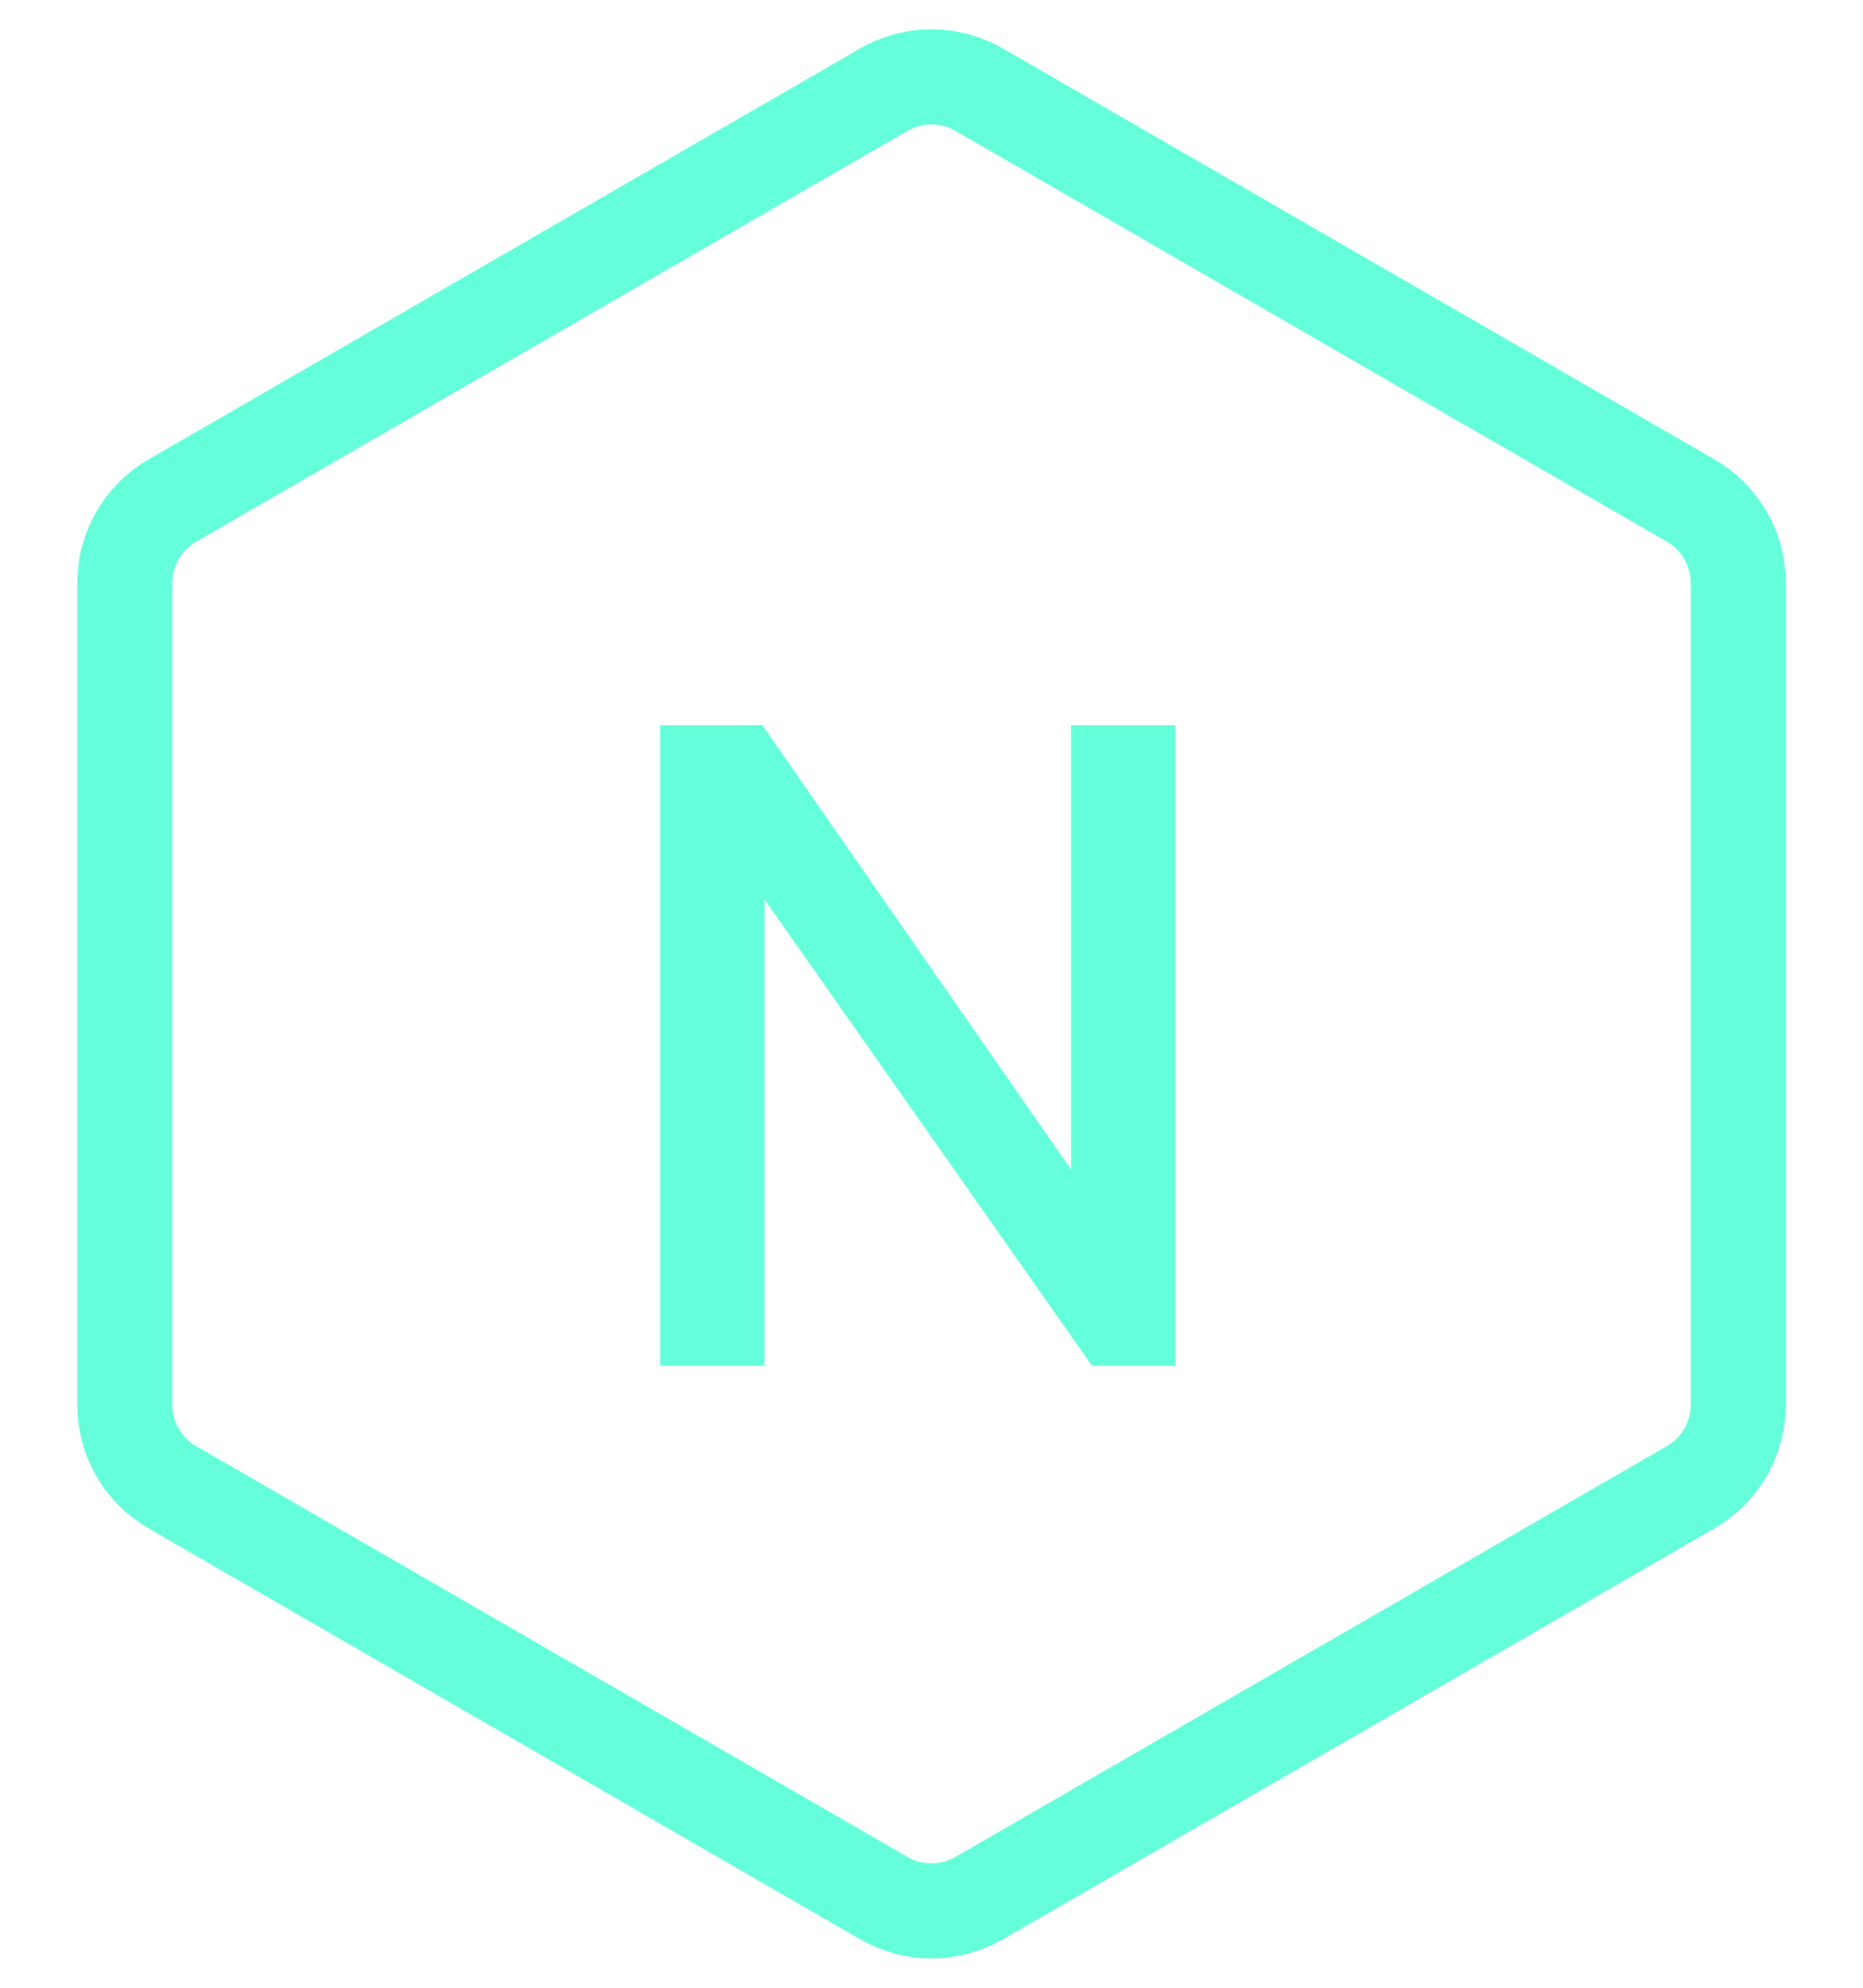 <svg width="45" height="48" viewBox="0 0 45 48" fill="none" xmlns="http://www.w3.org/2000/svg">
<path d="M28.391 17.513H25.872V28.244L18.416 17.513H15.947V32.98H18.466V21.72L26.376 32.98H28.391V17.513Z" fill="#64FFDA"/>
<path d="M21.352 2.163C22.062 1.753 22.938 1.753 23.648 2.163L40.838 12.087C41.548 12.497 41.986 13.255 41.986 14.075V33.925C41.986 34.745 41.548 35.503 40.838 35.913L23.648 45.837C22.938 46.247 22.062 46.247 21.352 45.837L4.162 35.913C3.452 35.503 3.014 34.745 3.014 33.925V14.075C3.014 13.255 3.452 12.497 4.162 12.087L21.352 2.163Z" stroke="#64FFDA" stroke-width="2.296"/>
</svg>

